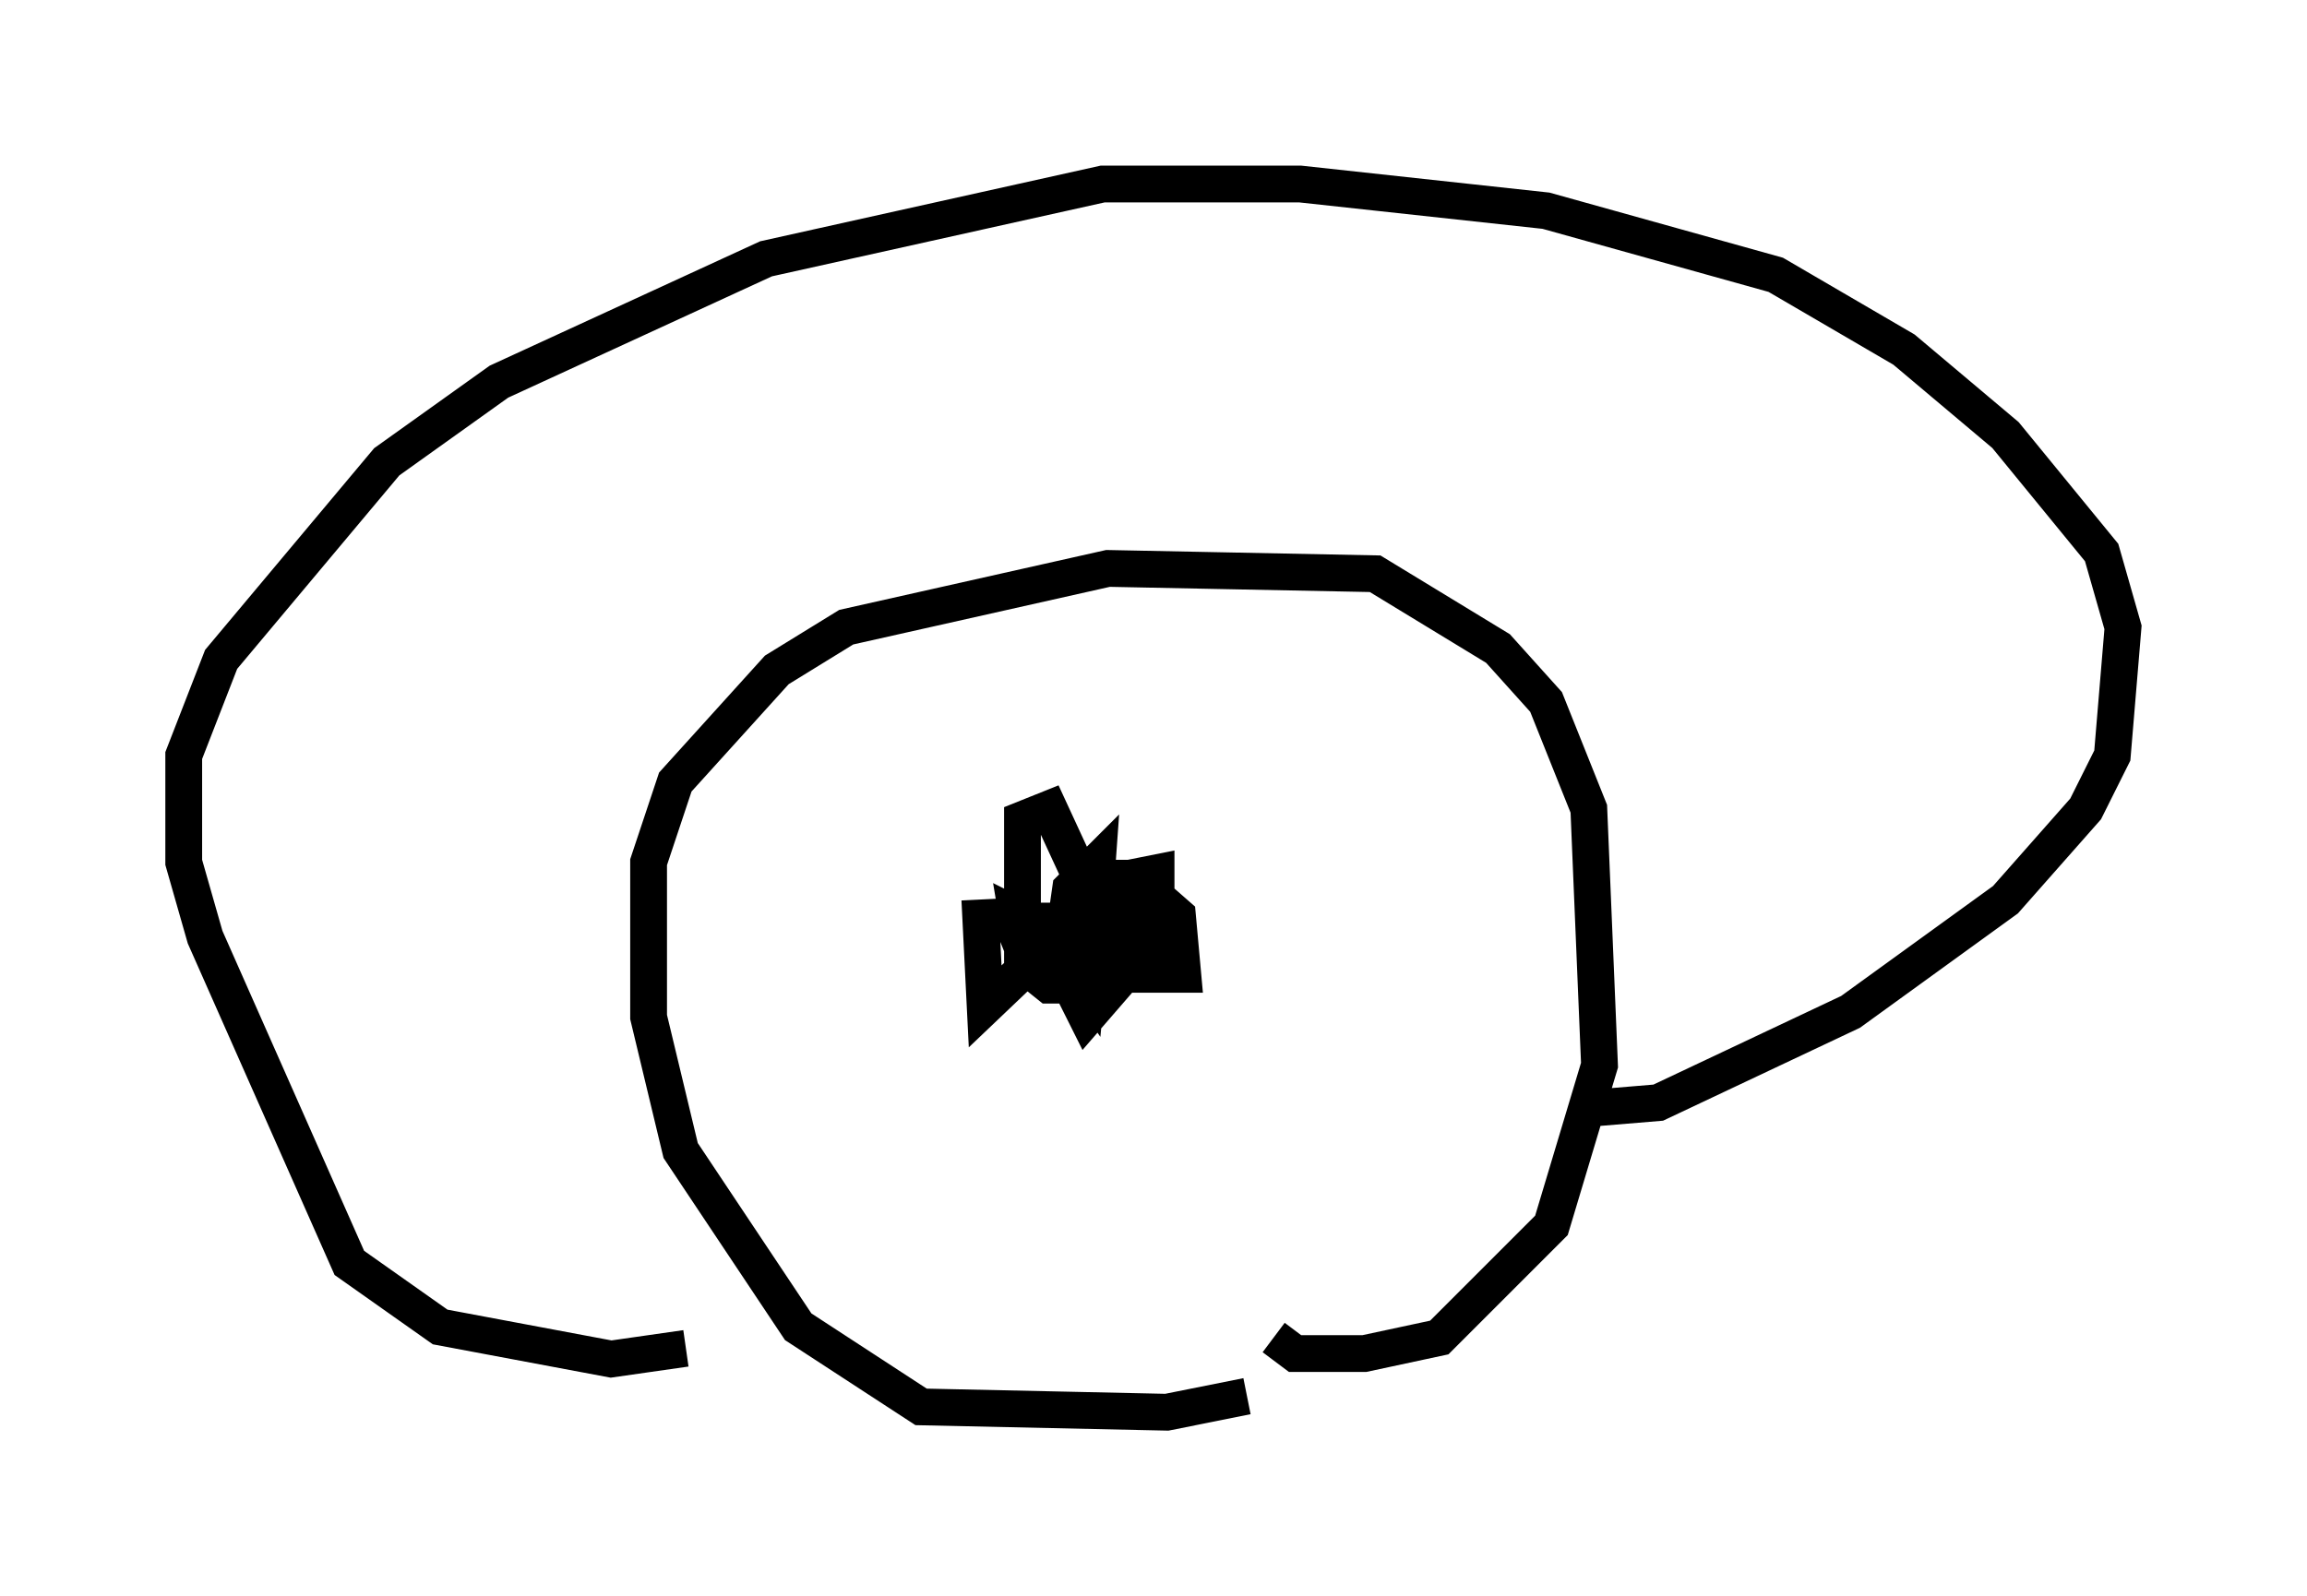 <?xml version="1.0" encoding="utf-8" ?>
<svg baseProfile="full" height="43.408" version="1.1" width="62.726" xmlns="http://www.w3.org/2000/svg" xmlns:ev="http://www.w3.org/2001/xml-events" xmlns:xlink="http://www.w3.org/1999/xlink"><defs /><rect fill="white" height="43.408" width="62.726" x="0" y="0" /><path d="M38.698, 35.793 m-4.793, 2.179 l-2.179, 0.436 -6.682, -0.145 l-3.341, -2.179 -3.196, -4.793 l-0.872, -3.631 0.0, -4.212 l0.726, -2.179 2.76, -3.05 l1.888, -1.162 7.117, -1.598 l7.263, 0.145 3.341, 2.034 l1.307, 1.453 1.162, 2.905 l0.291, 6.972 -1.307, 4.358 l-3.05, 3.05 -2.034, 0.436 l-1.888, 0.0 -0.581, -0.436 m-7.989, -11.911 l0.145, 2.905 3.05, -2.905 l0.145, 1.598 0.145, -0.872 l-0.872, -0.581 0.726, -0.726 l0.872, 0.0 1.162, 1.017 l0.145, 1.598 -2.324, 0.0 l-0.581, -1.307 1.453, -1.307 l0.726, -0.145 0.0, 1.743 l-1.888, 2.179 -0.581, -1.162 l0.0, -1.307 0.145, -1.017 l0.726, -0.726 -0.145, 2.034 l-0.872, 0.436 -1.017, -0.145 l-0.291, -0.726 0.726, 0.0 l0.291, 0.872 -0.726, 0.436 l0.0, -0.872 2.179, -0.726 l0.726, 0.0 0.0, 1.162 l-1.017, 0.872 -1.162, 0.0 l-0.726, -0.581 0.0, -3.922 l0.726, -0.291 0.872, 1.888 l0.0, 1.307 -1.598, 0.581 l-0.145, -0.872 0.872, 0.436 l1.017, 1.453 0.145, -1.598 l0.291, 1.017 m13.363, 3.922 l1.743, -0.145 5.229, -2.469 l4.212, -3.05 2.179, -2.469 l0.726, -1.453 0.291, -3.486 l-0.581, -2.034 -2.615, -3.196 l-2.76, -2.324 -3.486, -2.034 l-6.246, -1.743 -6.682, -0.726 l-5.374, 0.0 -9.151, 2.034 l-7.263, 3.341 -3.05, 2.179 l-4.503, 5.374 -1.017, 2.615 l0.0, 2.905 0.581, 2.034 l3.922, 8.86 2.469, 1.743 l4.648, 0.872 2.034, -0.291 " fill="none" stroke="black" stroke-width="1" /></svg>